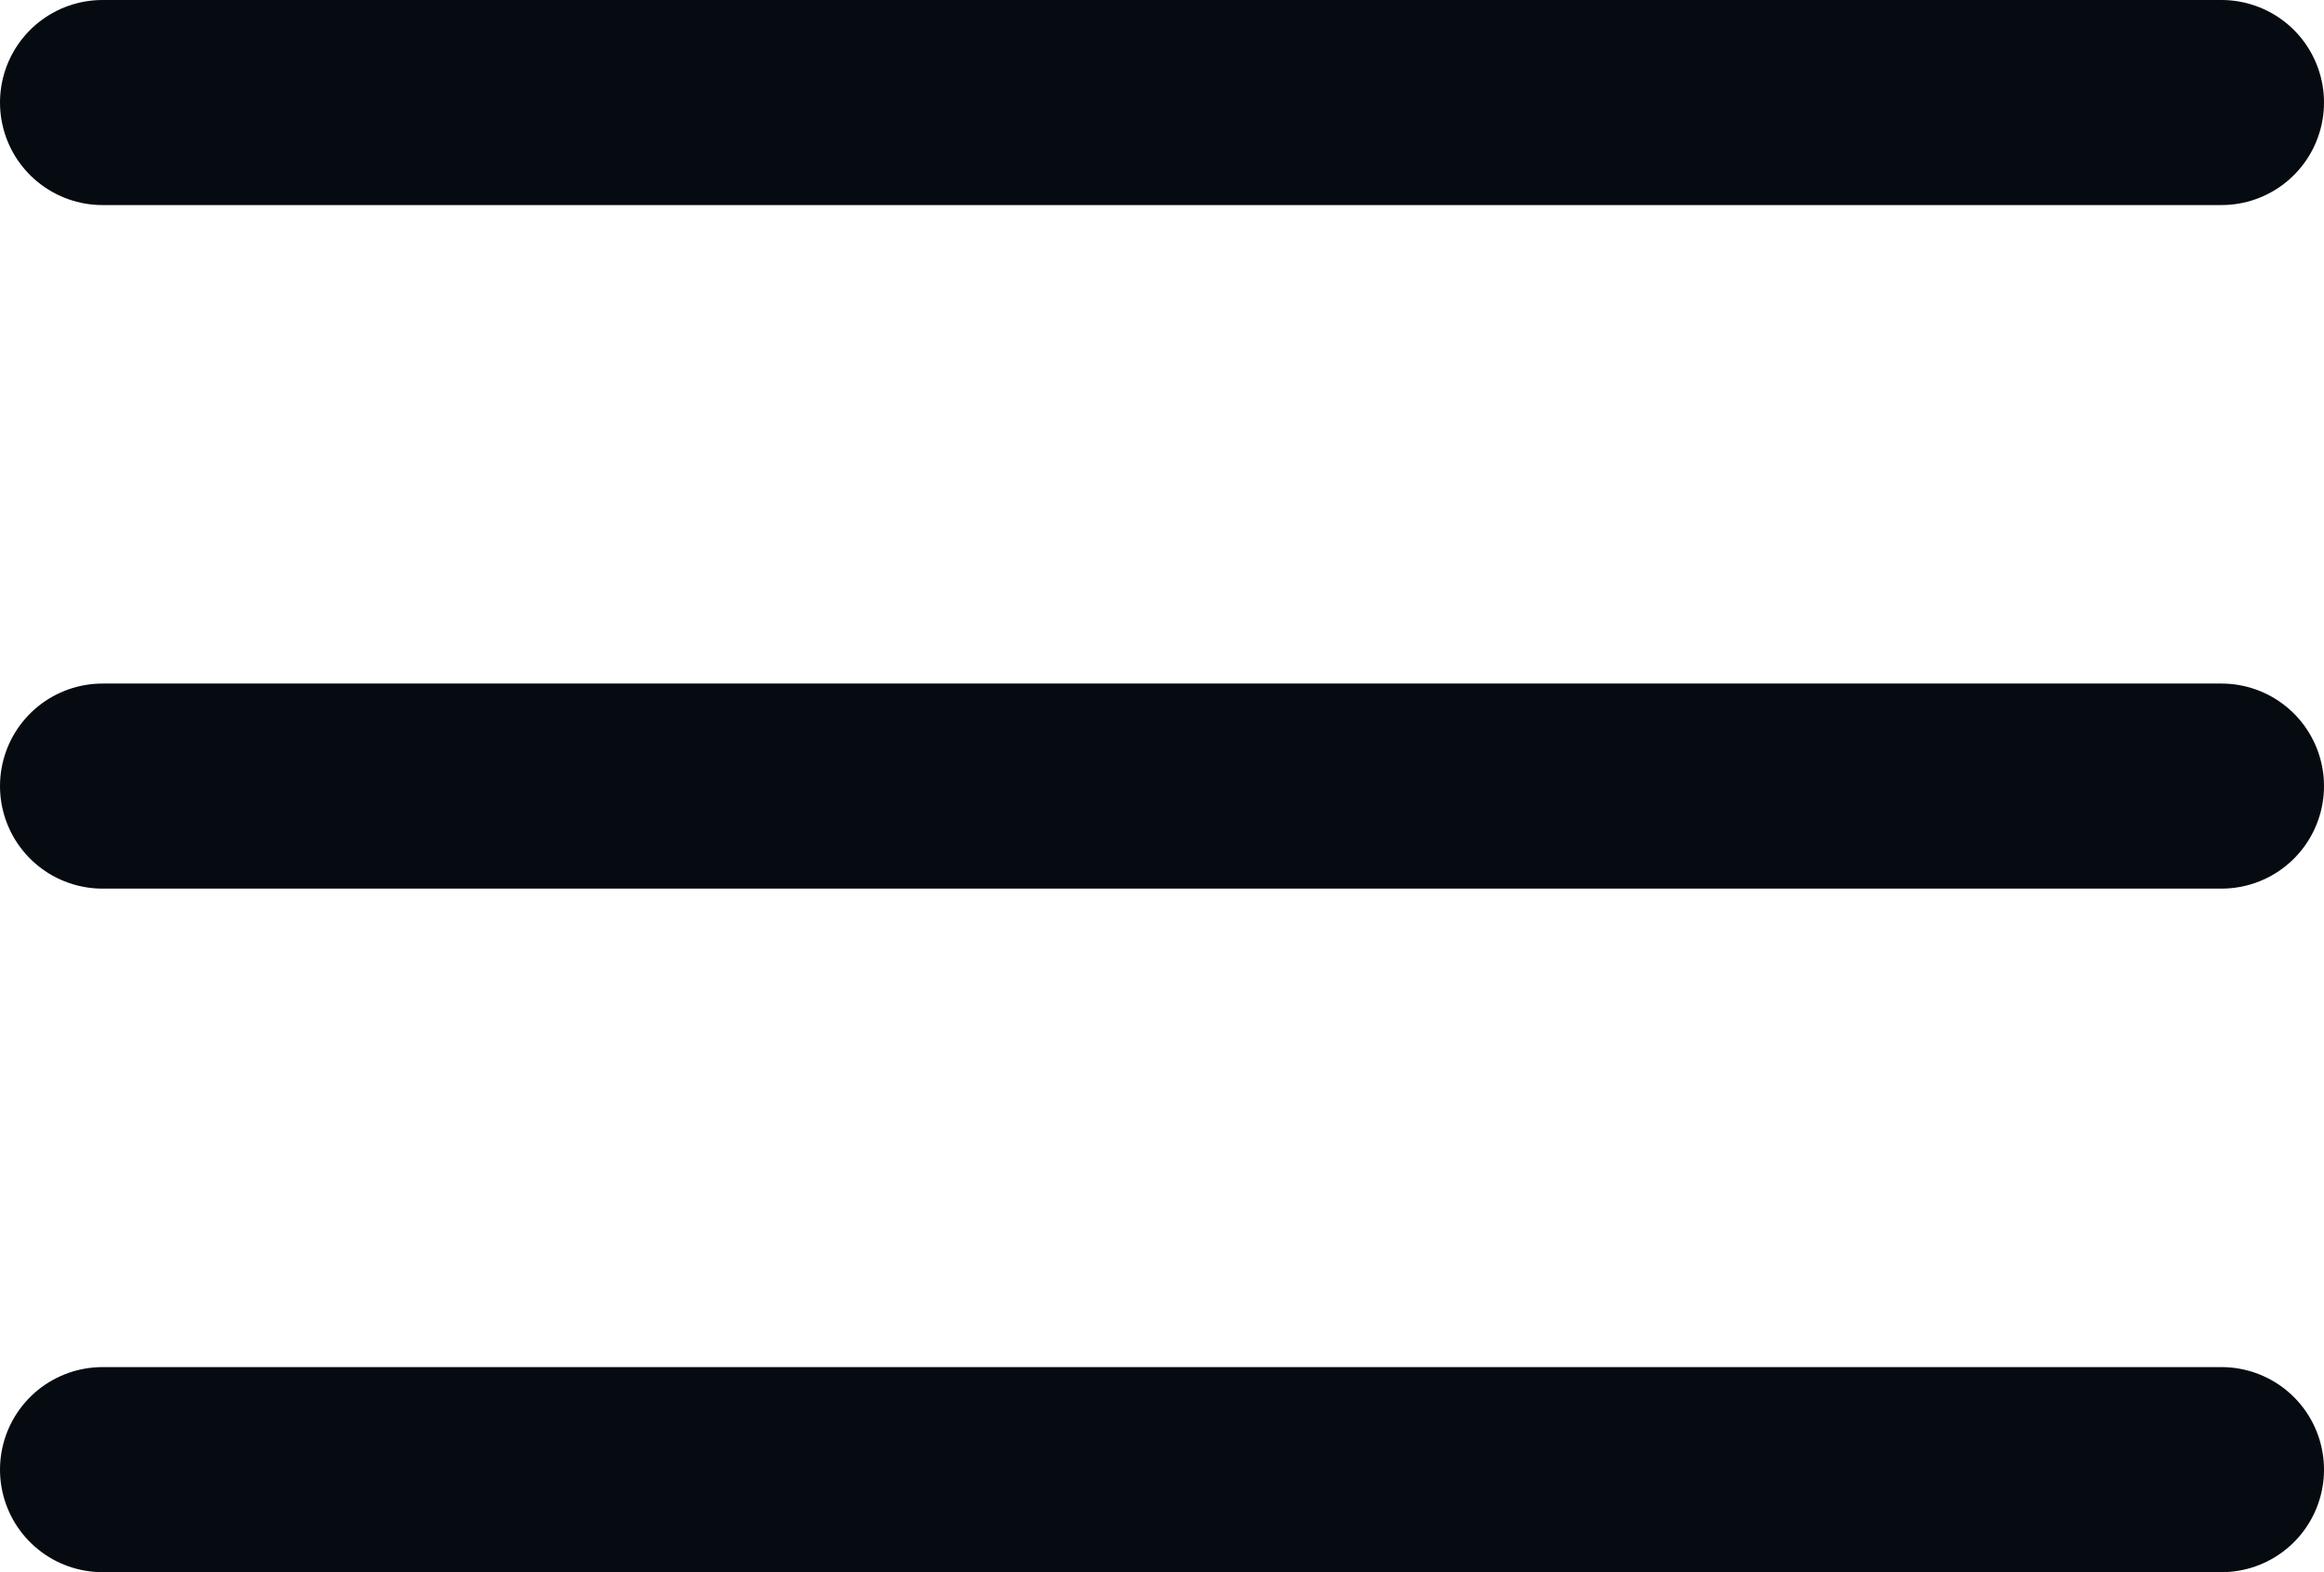 <svg width="68" height="46" viewBox="0 0 68 46" fill="none" xmlns="http://www.w3.org/2000/svg">
    <path id="top-line" d="M3 3H65" stroke="#050B10" stroke-width="6" stroke-linecap="round"/>
    <path id="middle-line" d="M3 23H65" stroke="#050B10" stroke-width="6" stroke-linecap="round"/>
    <path id="bottom-line" d="M3 43H65" stroke="#050B10" stroke-width="6" stroke-linecap="round"/>
</svg>
